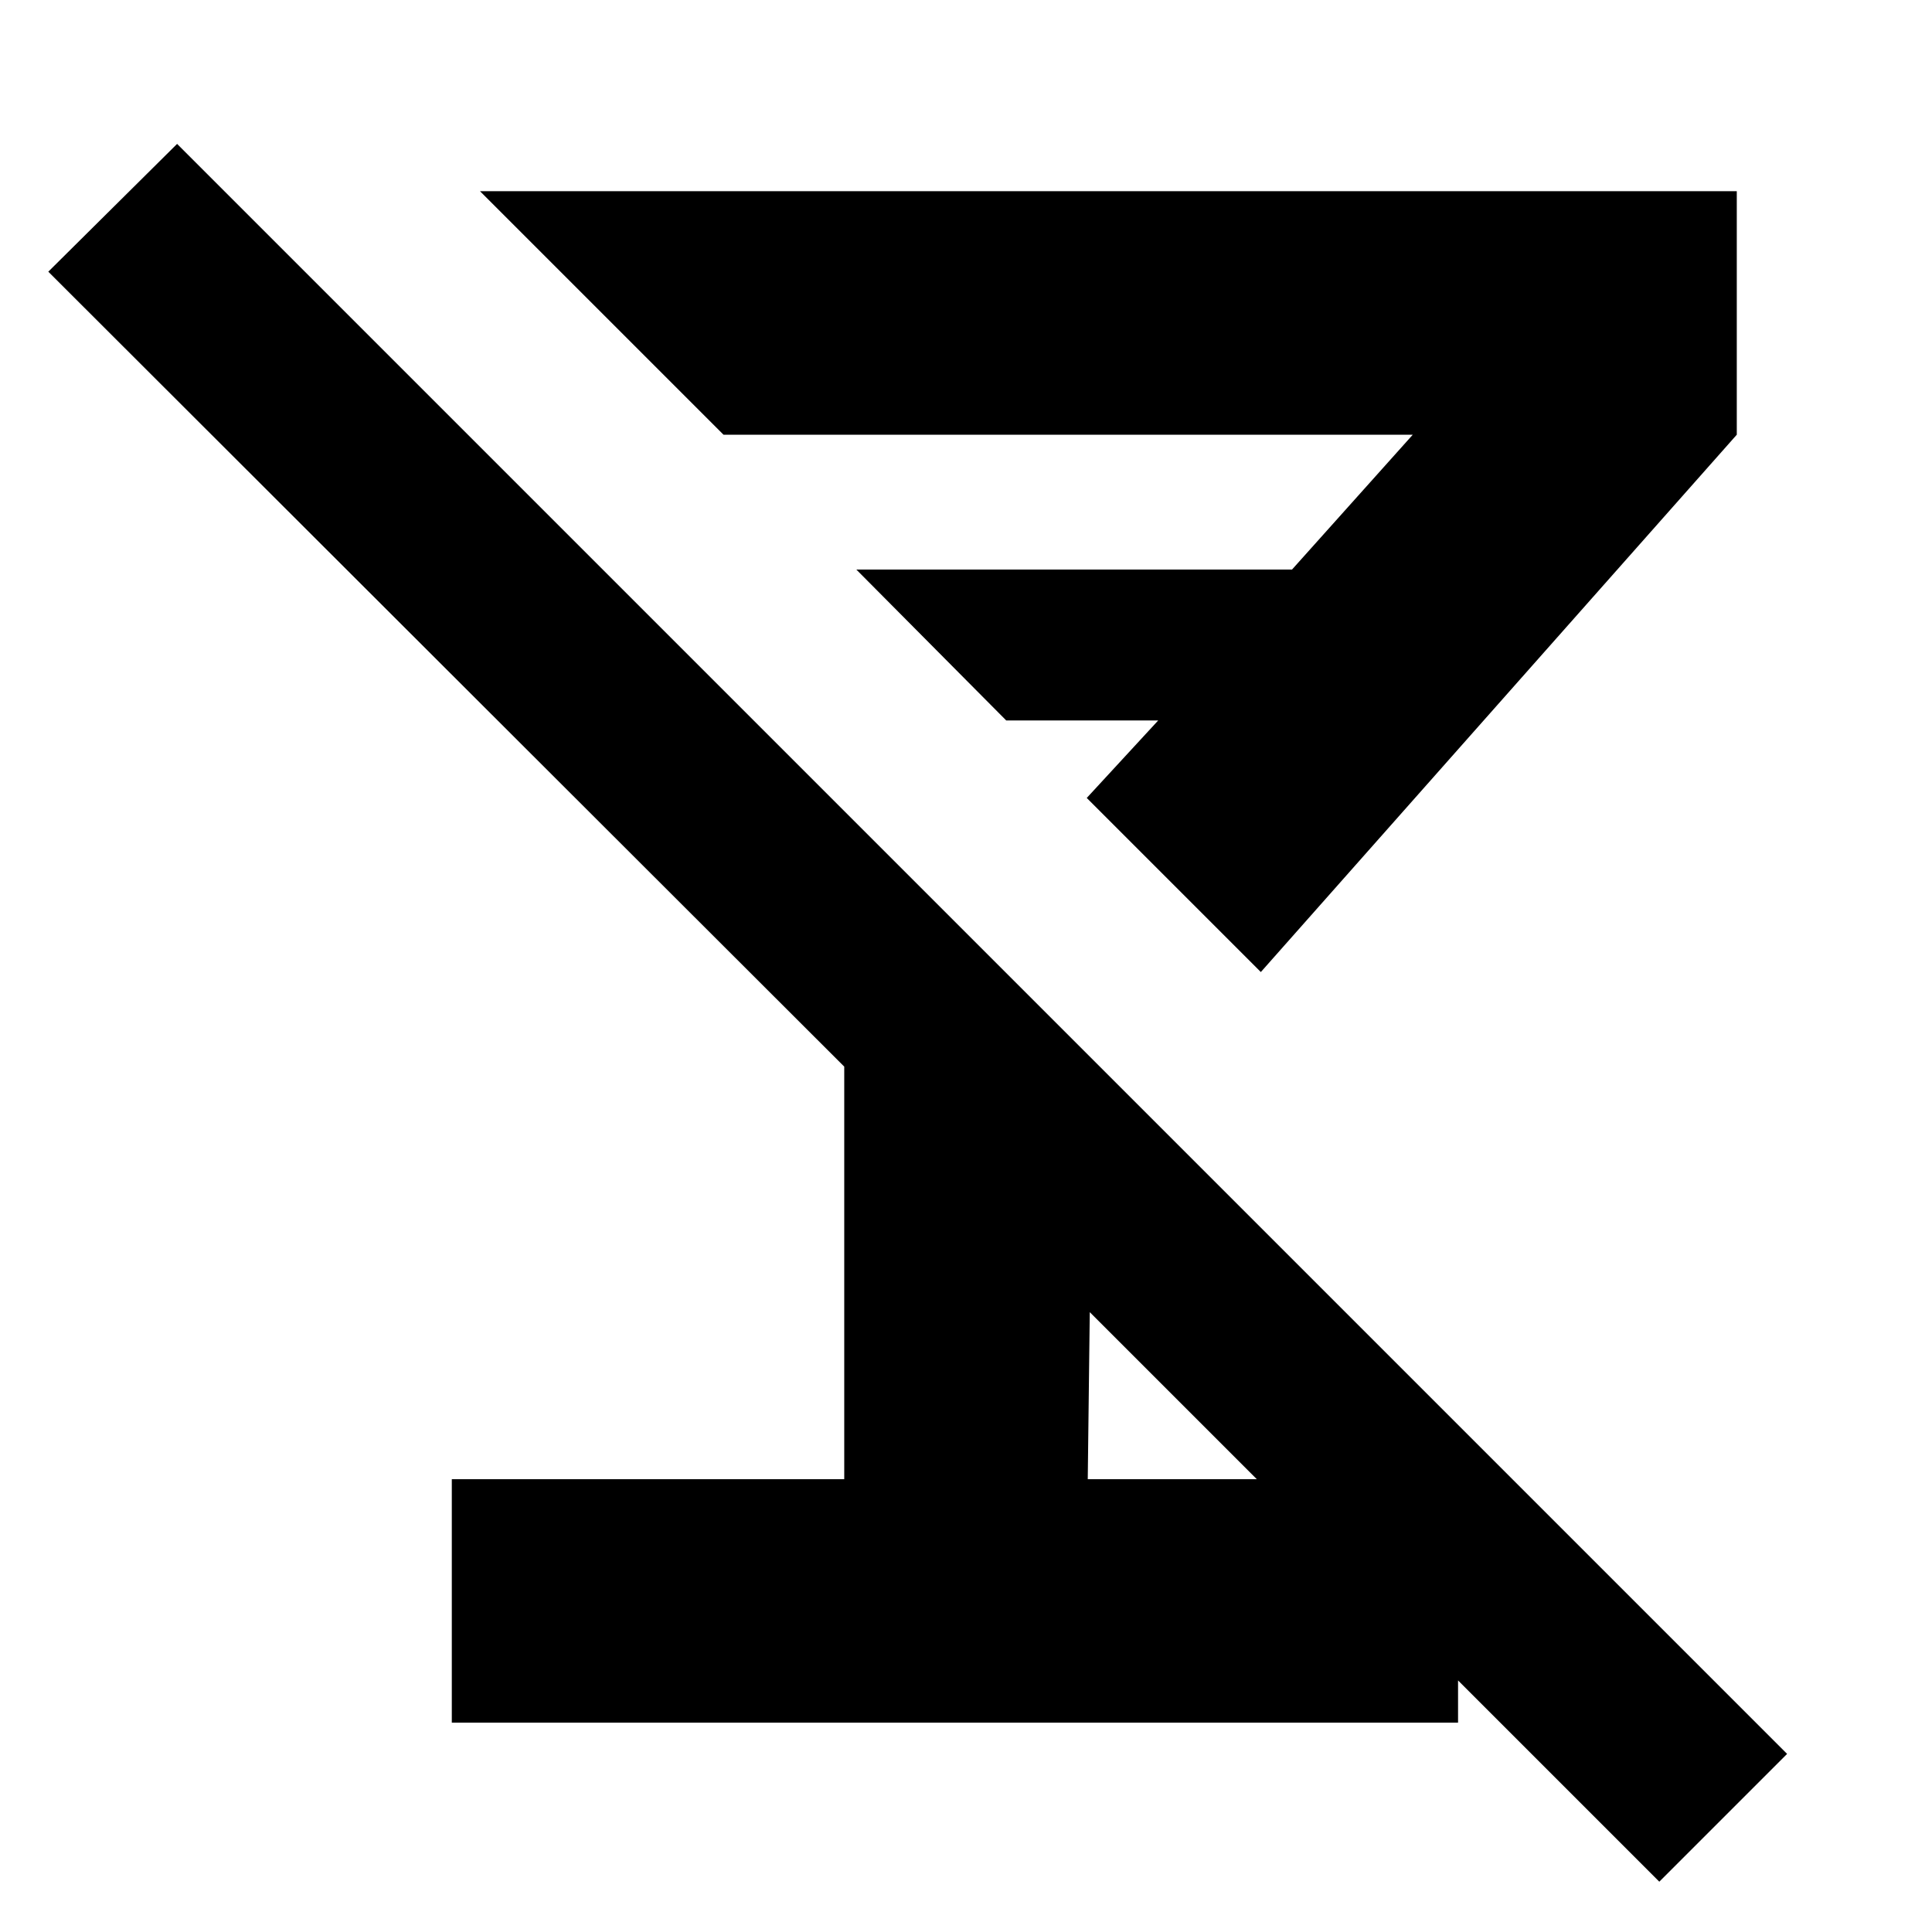 <svg xmlns="http://www.w3.org/2000/svg" height="24" viewBox="0 -960 960 960" width="24"><path d="M224.5-104v-121h195v-205L24-825l64-63.5 800 800L824.5-25l-283-283-1 83h184v121h-500Zm402-373L540-563.5l35.5-38.5H500l-74.5-75H642l60-67H359.5l-121-121H863v121L626.5-477Zm-106-105.5Z"/></svg>